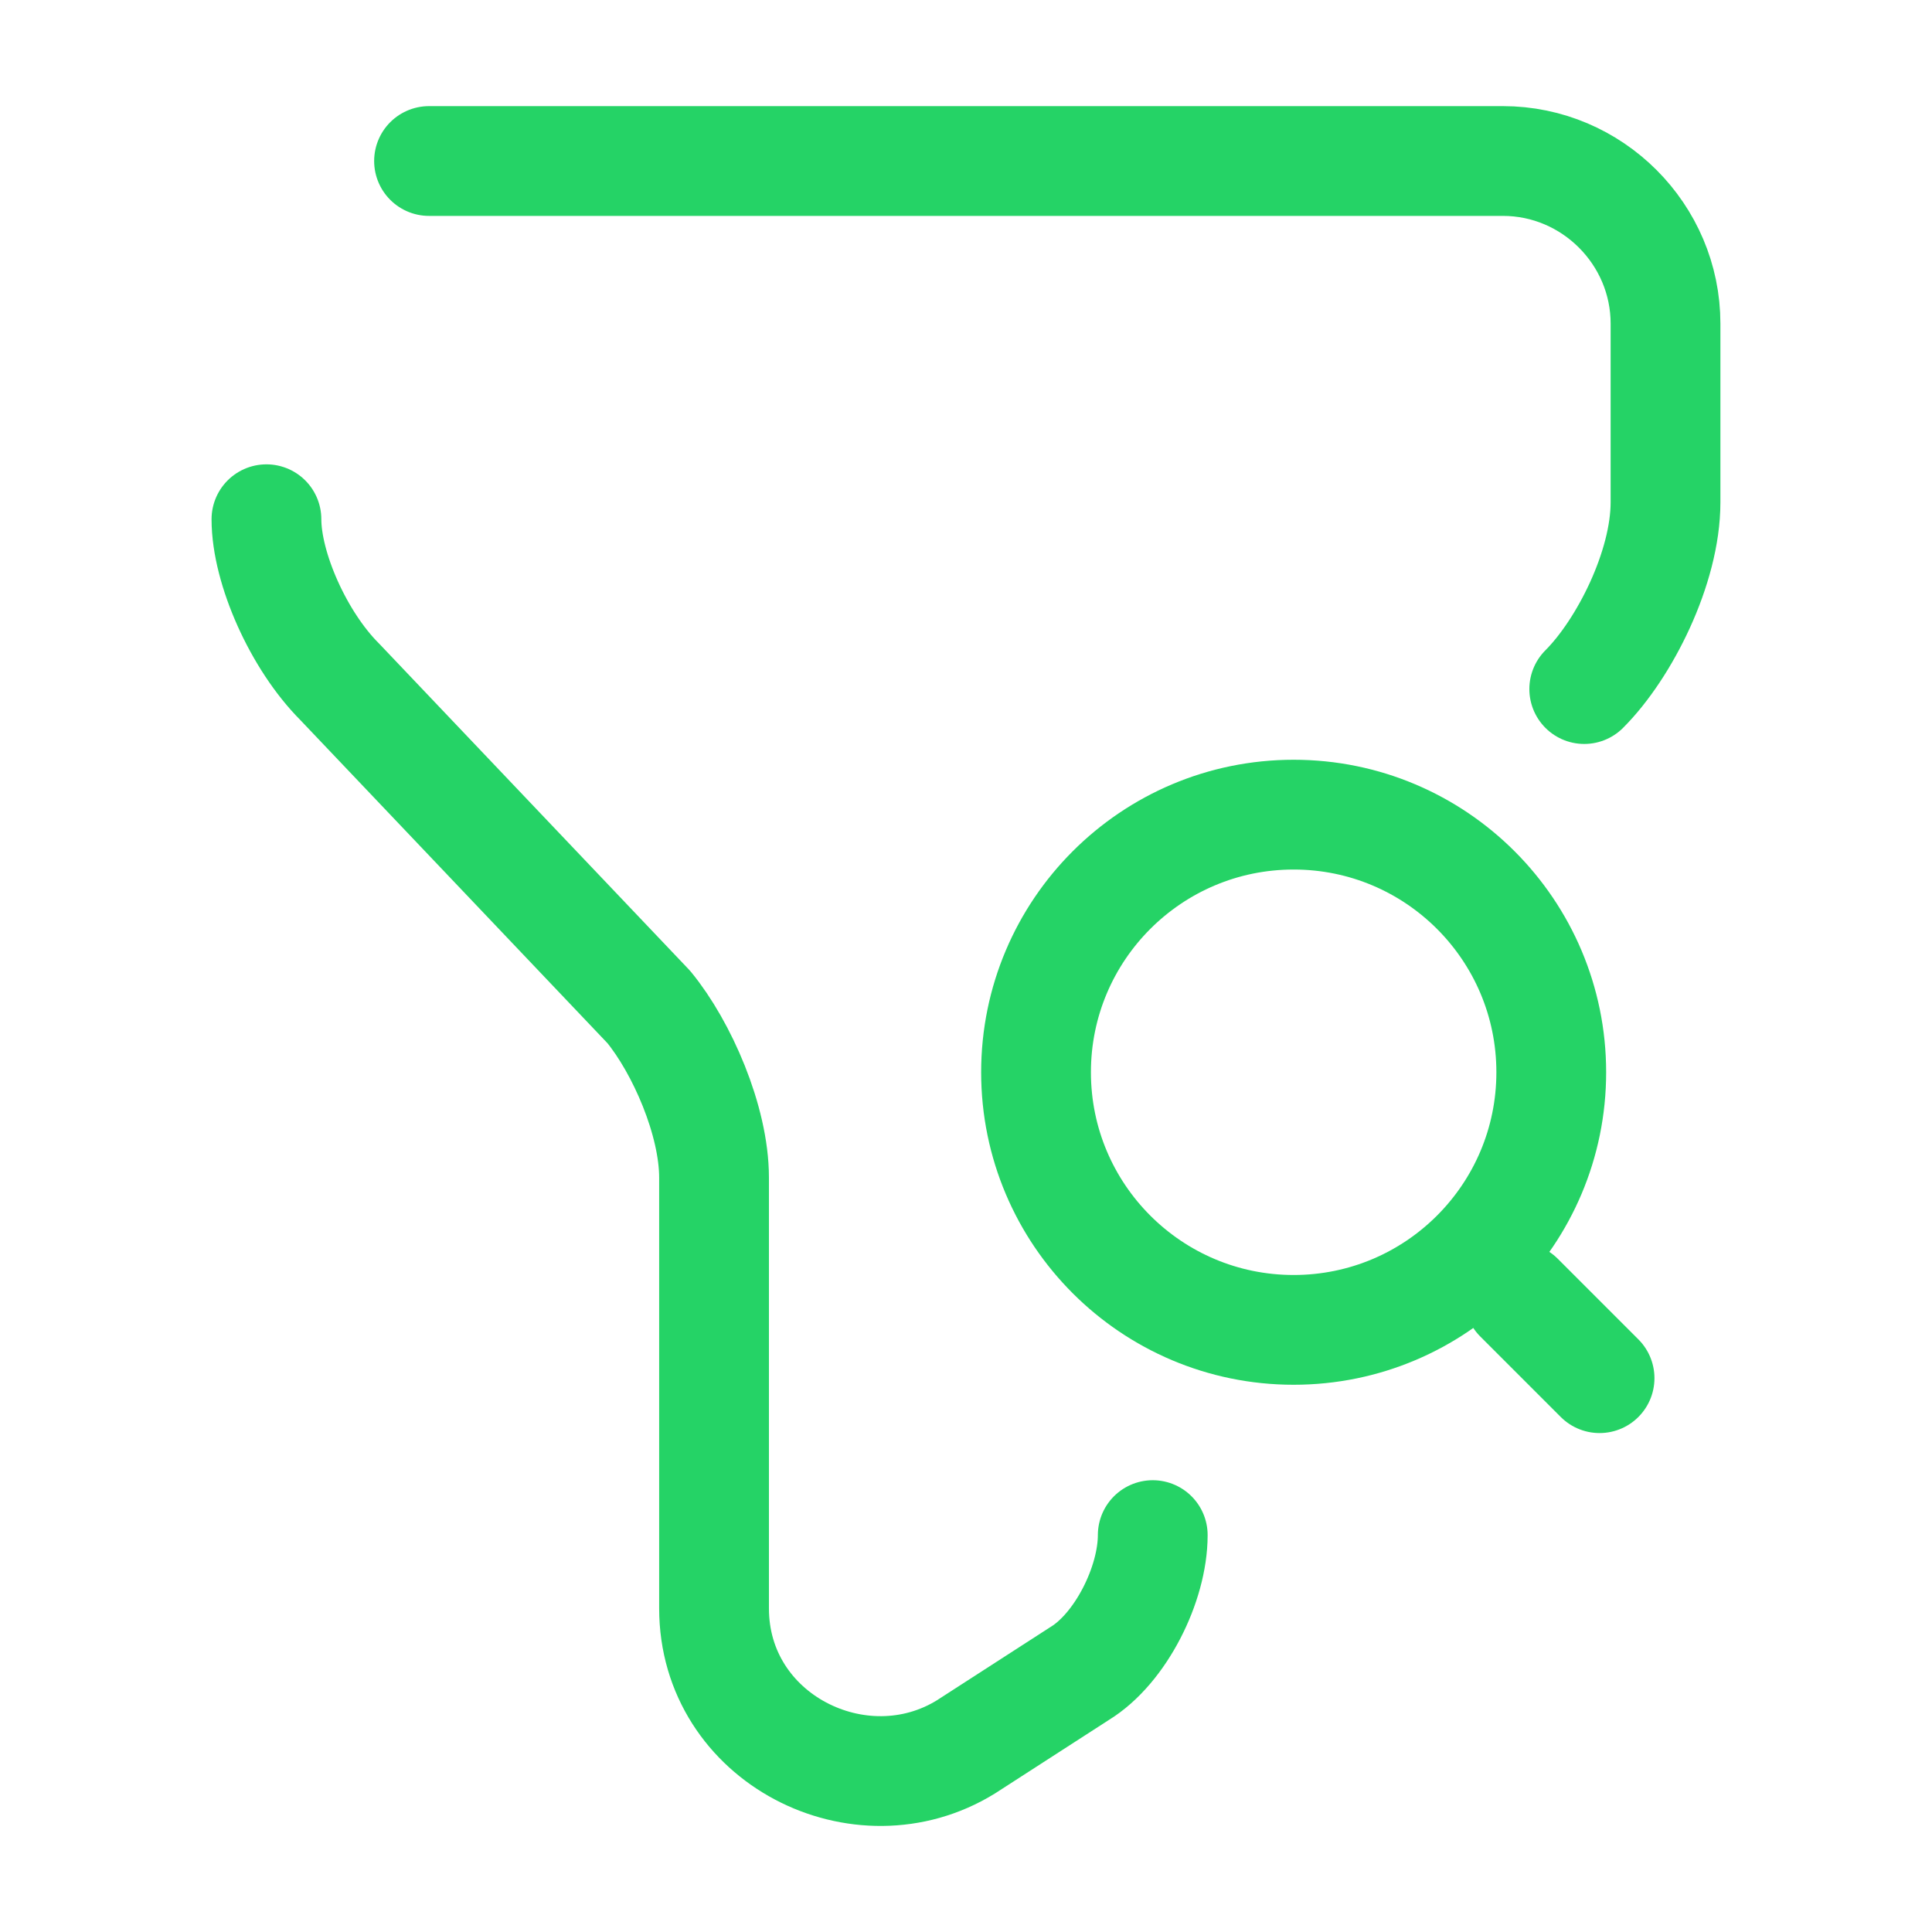 <svg width="44" height="44" viewBox="0 0 44 44" fill="none" xmlns="http://www.w3.org/2000/svg">
<path d="M9.771 3.667H34.228C36.263 3.667 37.931 5.335 37.931 7.37V11.44C37.931 12.925 36.996 14.777 36.08 15.693" stroke="#25D366" stroke-width="2.5" stroke-miterlimit="10" stroke-linecap="round" stroke-linejoin="round"/>
<path d="M26.253 34.961C26.253 36.08 25.52 37.546 24.585 38.115L22 39.783C19.598 41.268 16.262 39.6 16.262 36.63V26.821C16.262 25.52 15.528 23.851 14.777 22.935L7.737 15.528C6.802 14.593 6.068 12.943 6.068 11.825" stroke="#25D366" stroke-width="2.5" stroke-miterlimit="10" stroke-linecap="round" stroke-linejoin="round"/>
<path d="M29.462 30.287C32.702 30.287 35.329 27.66 35.329 24.42C35.329 21.18 32.702 18.553 29.462 18.553C26.222 18.553 23.595 21.18 23.595 24.42C23.595 27.66 26.222 30.287 29.462 30.287Z" stroke="#25D366" stroke-width="2.5" stroke-linecap="round" stroke-linejoin="round"/>
<path d="M36.429 31.387L34.595 29.553" stroke="#25D366" stroke-width="2.5" stroke-linecap="round" stroke-linejoin="round"/>
</svg>
